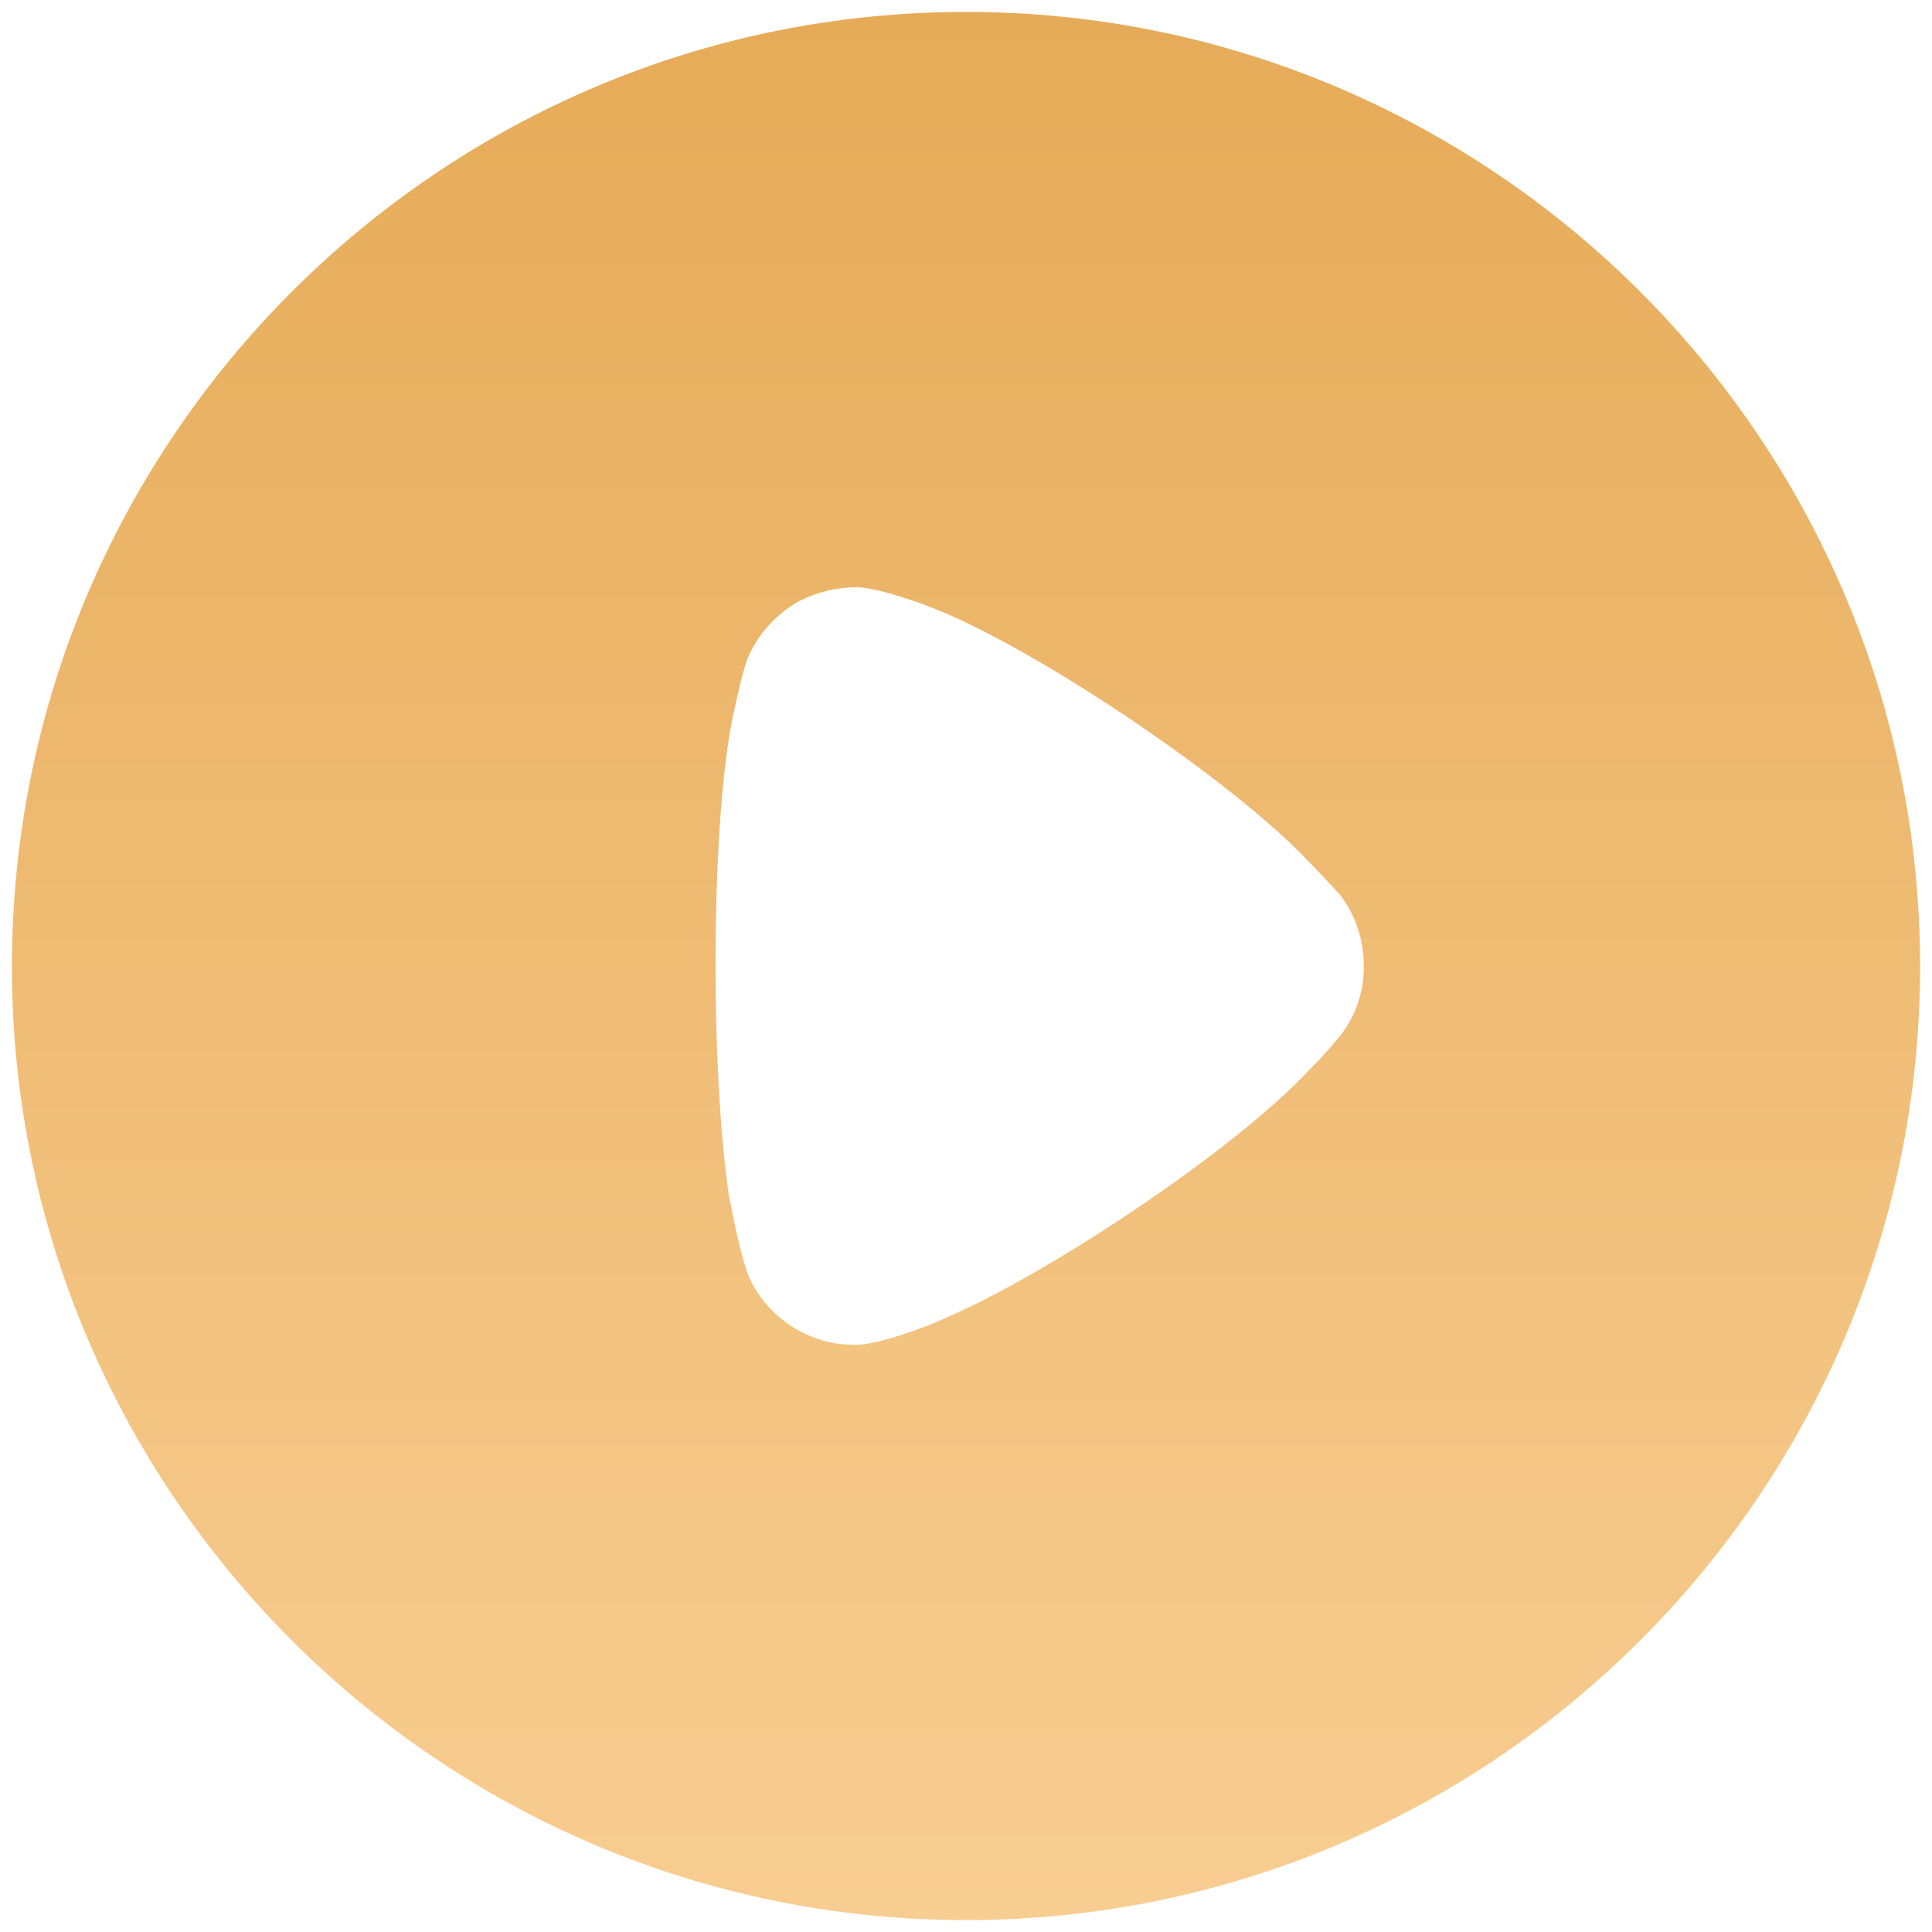 <svg width="54" height="54" viewBox="0 0 54 54" fill="none" xmlns="http://www.w3.org/2000/svg">
<path fill-rule="evenodd" clip-rule="evenodd" d="M0.333 27.015C0.333 12.297 12.302 0.333 27 0.333C41.697 0.333 53.667 12.297 53.667 27.015C53.667 41.703 41.697 53.667 27 53.667C12.302 53.667 0.333 41.703 0.333 27.015ZM36.781 29.714C37.064 29.431 37.425 28.994 37.502 28.891C37.914 28.351 38.12 27.682 38.12 27.016C38.12 26.267 37.888 25.572 37.45 25.006C37.414 24.97 37.344 24.894 37.253 24.794C37.082 24.608 36.836 24.34 36.601 24.106C34.49 21.842 28.982 18.137 26.099 17.005C25.661 16.827 24.555 16.439 23.963 16.413C23.396 16.413 22.856 16.542 22.341 16.799C21.698 17.159 21.183 17.725 20.899 18.394C20.719 18.857 20.436 20.247 20.436 20.272C20.153 21.79 19.999 24.26 19.999 26.987C19.999 29.588 20.153 31.953 20.385 33.496C20.391 33.503 20.413 33.613 20.448 33.785C20.552 34.306 20.77 35.392 21.003 35.838C21.569 36.918 22.676 37.587 23.86 37.587H23.963C24.735 37.561 26.356 36.892 26.356 36.867C29.085 35.735 34.465 32.21 36.627 29.869L36.781 29.714Z" fill="url(#paint0_linear)"/>
<defs>
<linearGradient id="paint0_linear" x1="27" y1="0.333" x2="27" y2="53.667" gradientUnits="userSpaceOnUse">
<stop stop-color="#E6AB58"/>
<stop offset="1" stop-color="#F8CD91"/>
</linearGradient>
</defs>
</svg>
